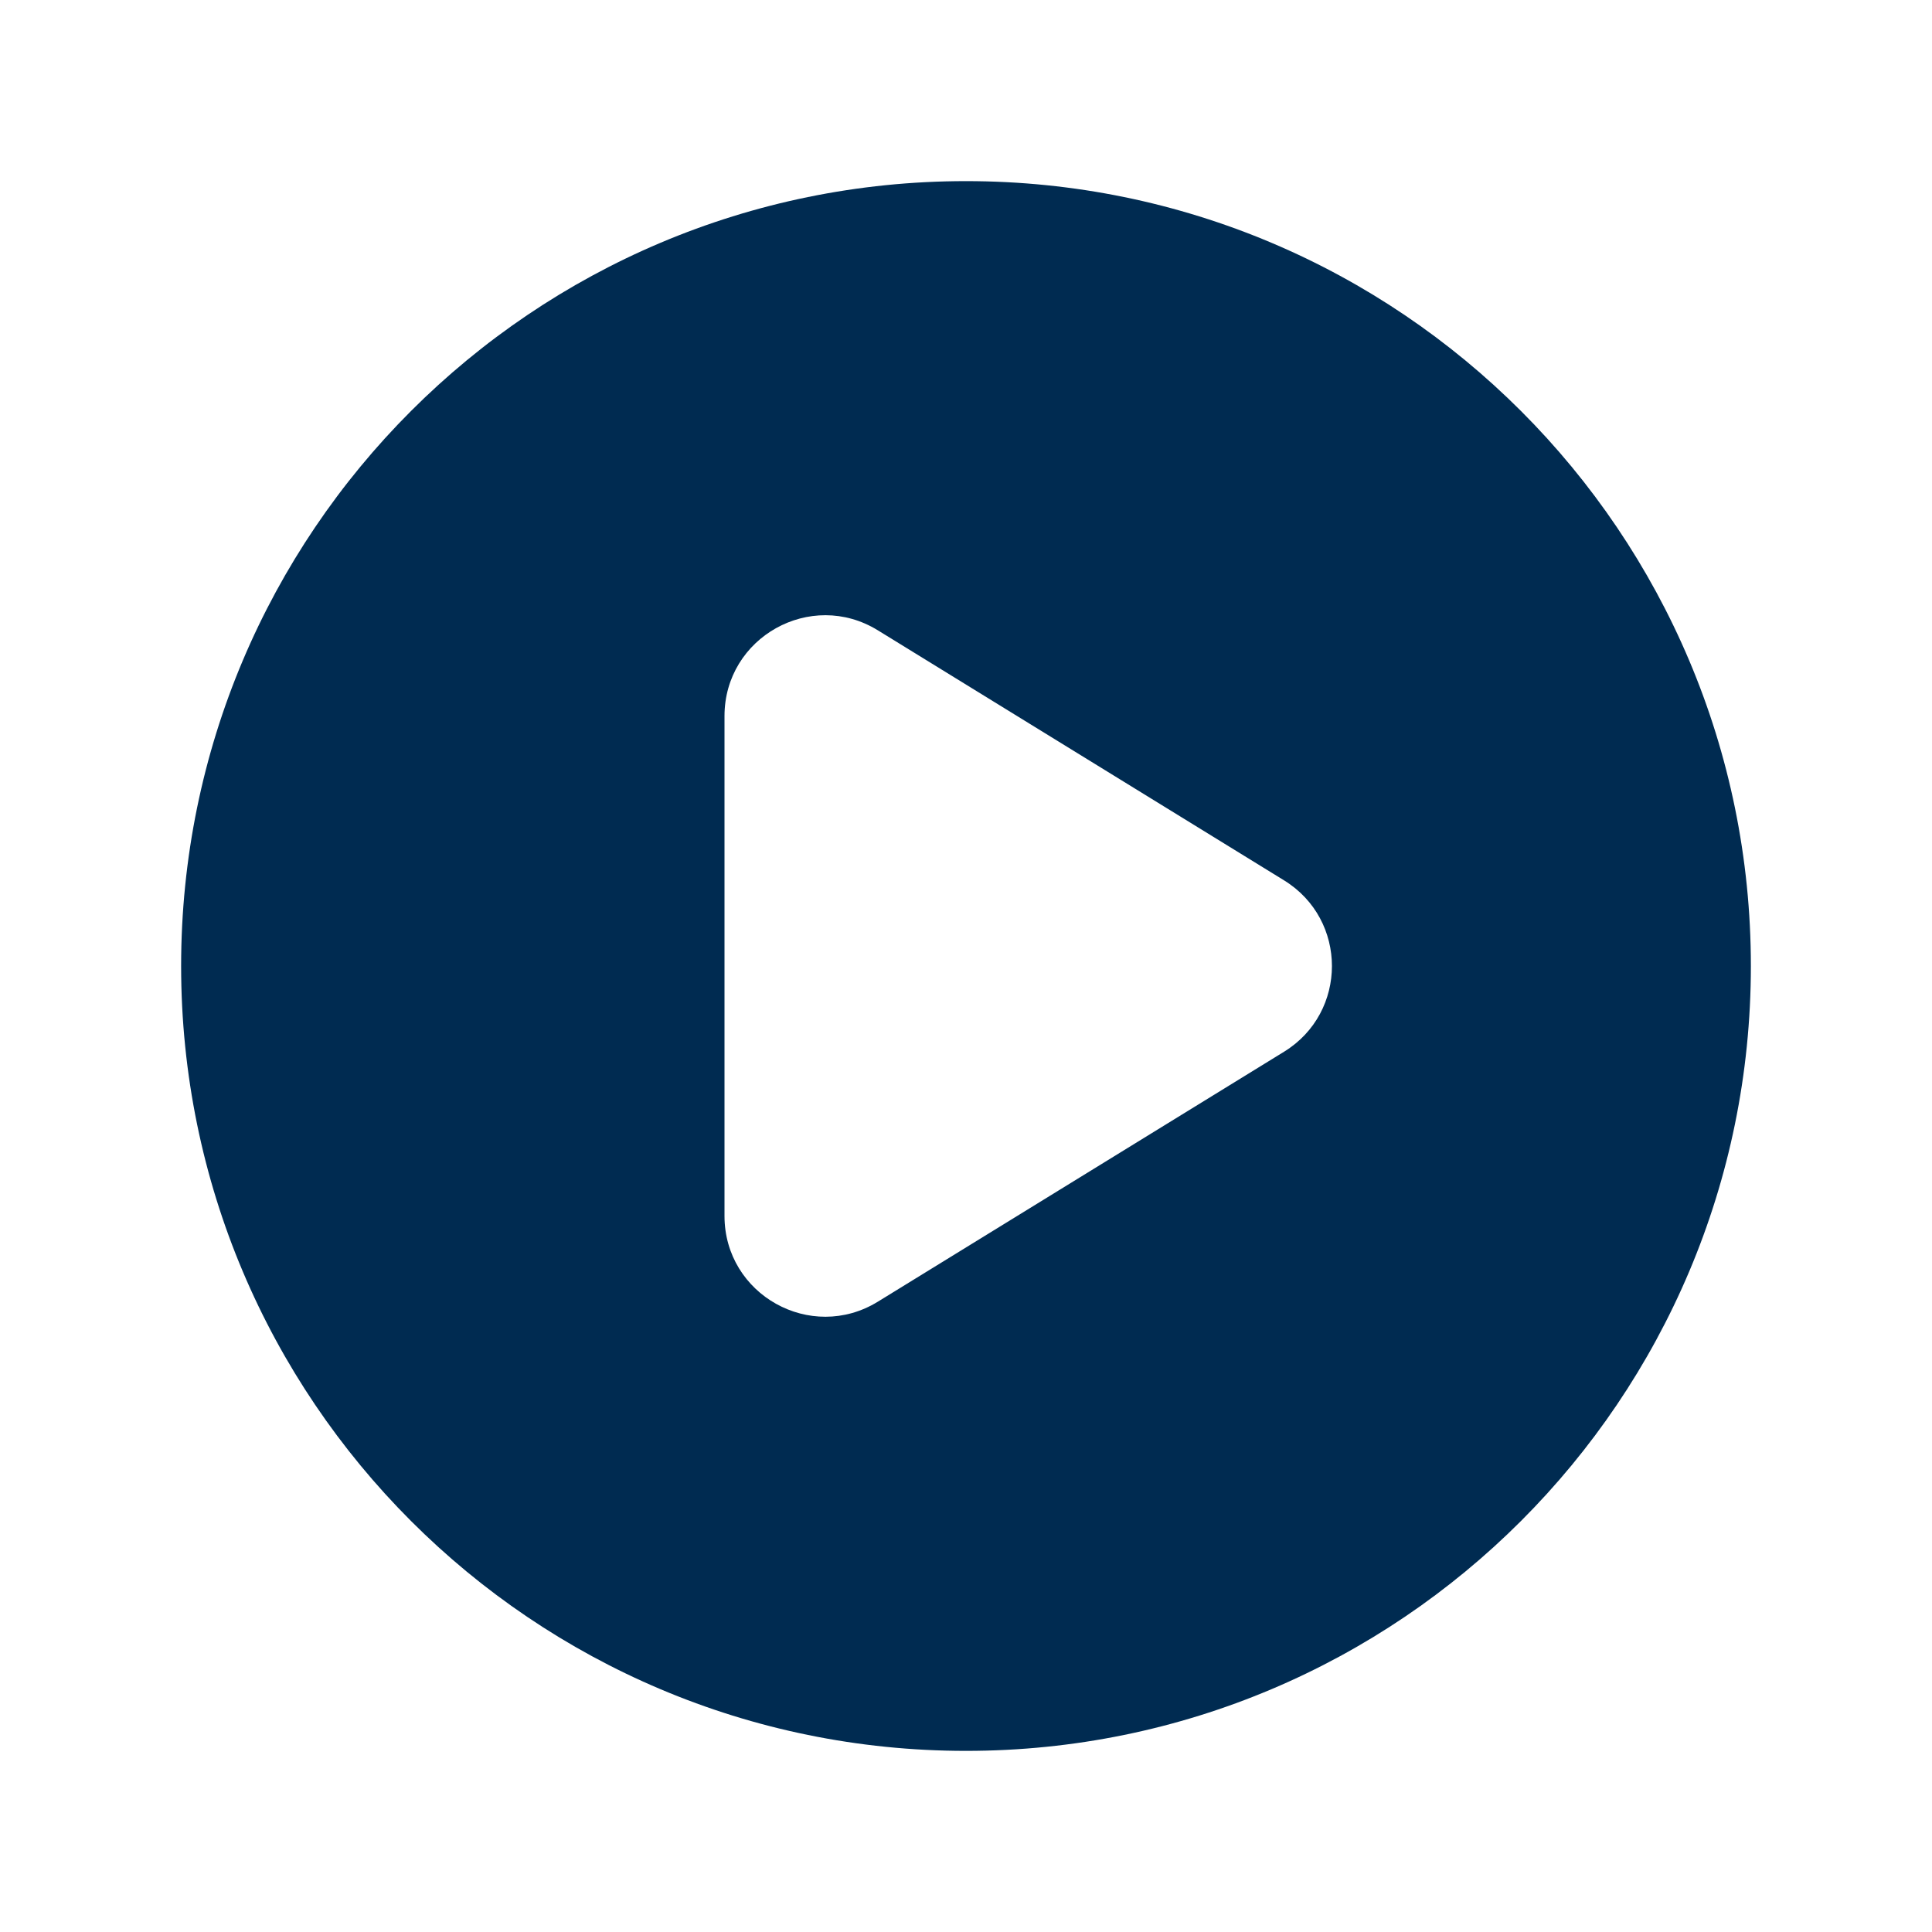 <svg width="24" height="24" viewBox="0 0 24 24" fill="none" xmlns="http://www.w3.org/2000/svg">
<path fill-rule="evenodd" clip-rule="evenodd" d="M21.75,12c0,5.385 -4.365,9.75 -9.75,9.75c-5.385,0 -9.75,-4.365 -9.75,-9.75c0,-5.385 4.365,-9.75 9.75,-9.75c5.385,0 9.75,4.365 9.75,9.75zM10.905,7.83c-0.833,-0.513 -1.905,0.087 -1.905,1.065v6.21c0,0.978 1.072,1.577 1.905,1.065l5.046,-3.105c0.793,-0.488 0.793,-1.641 0,-2.129z" fill="#002B51"/>
</svg>
